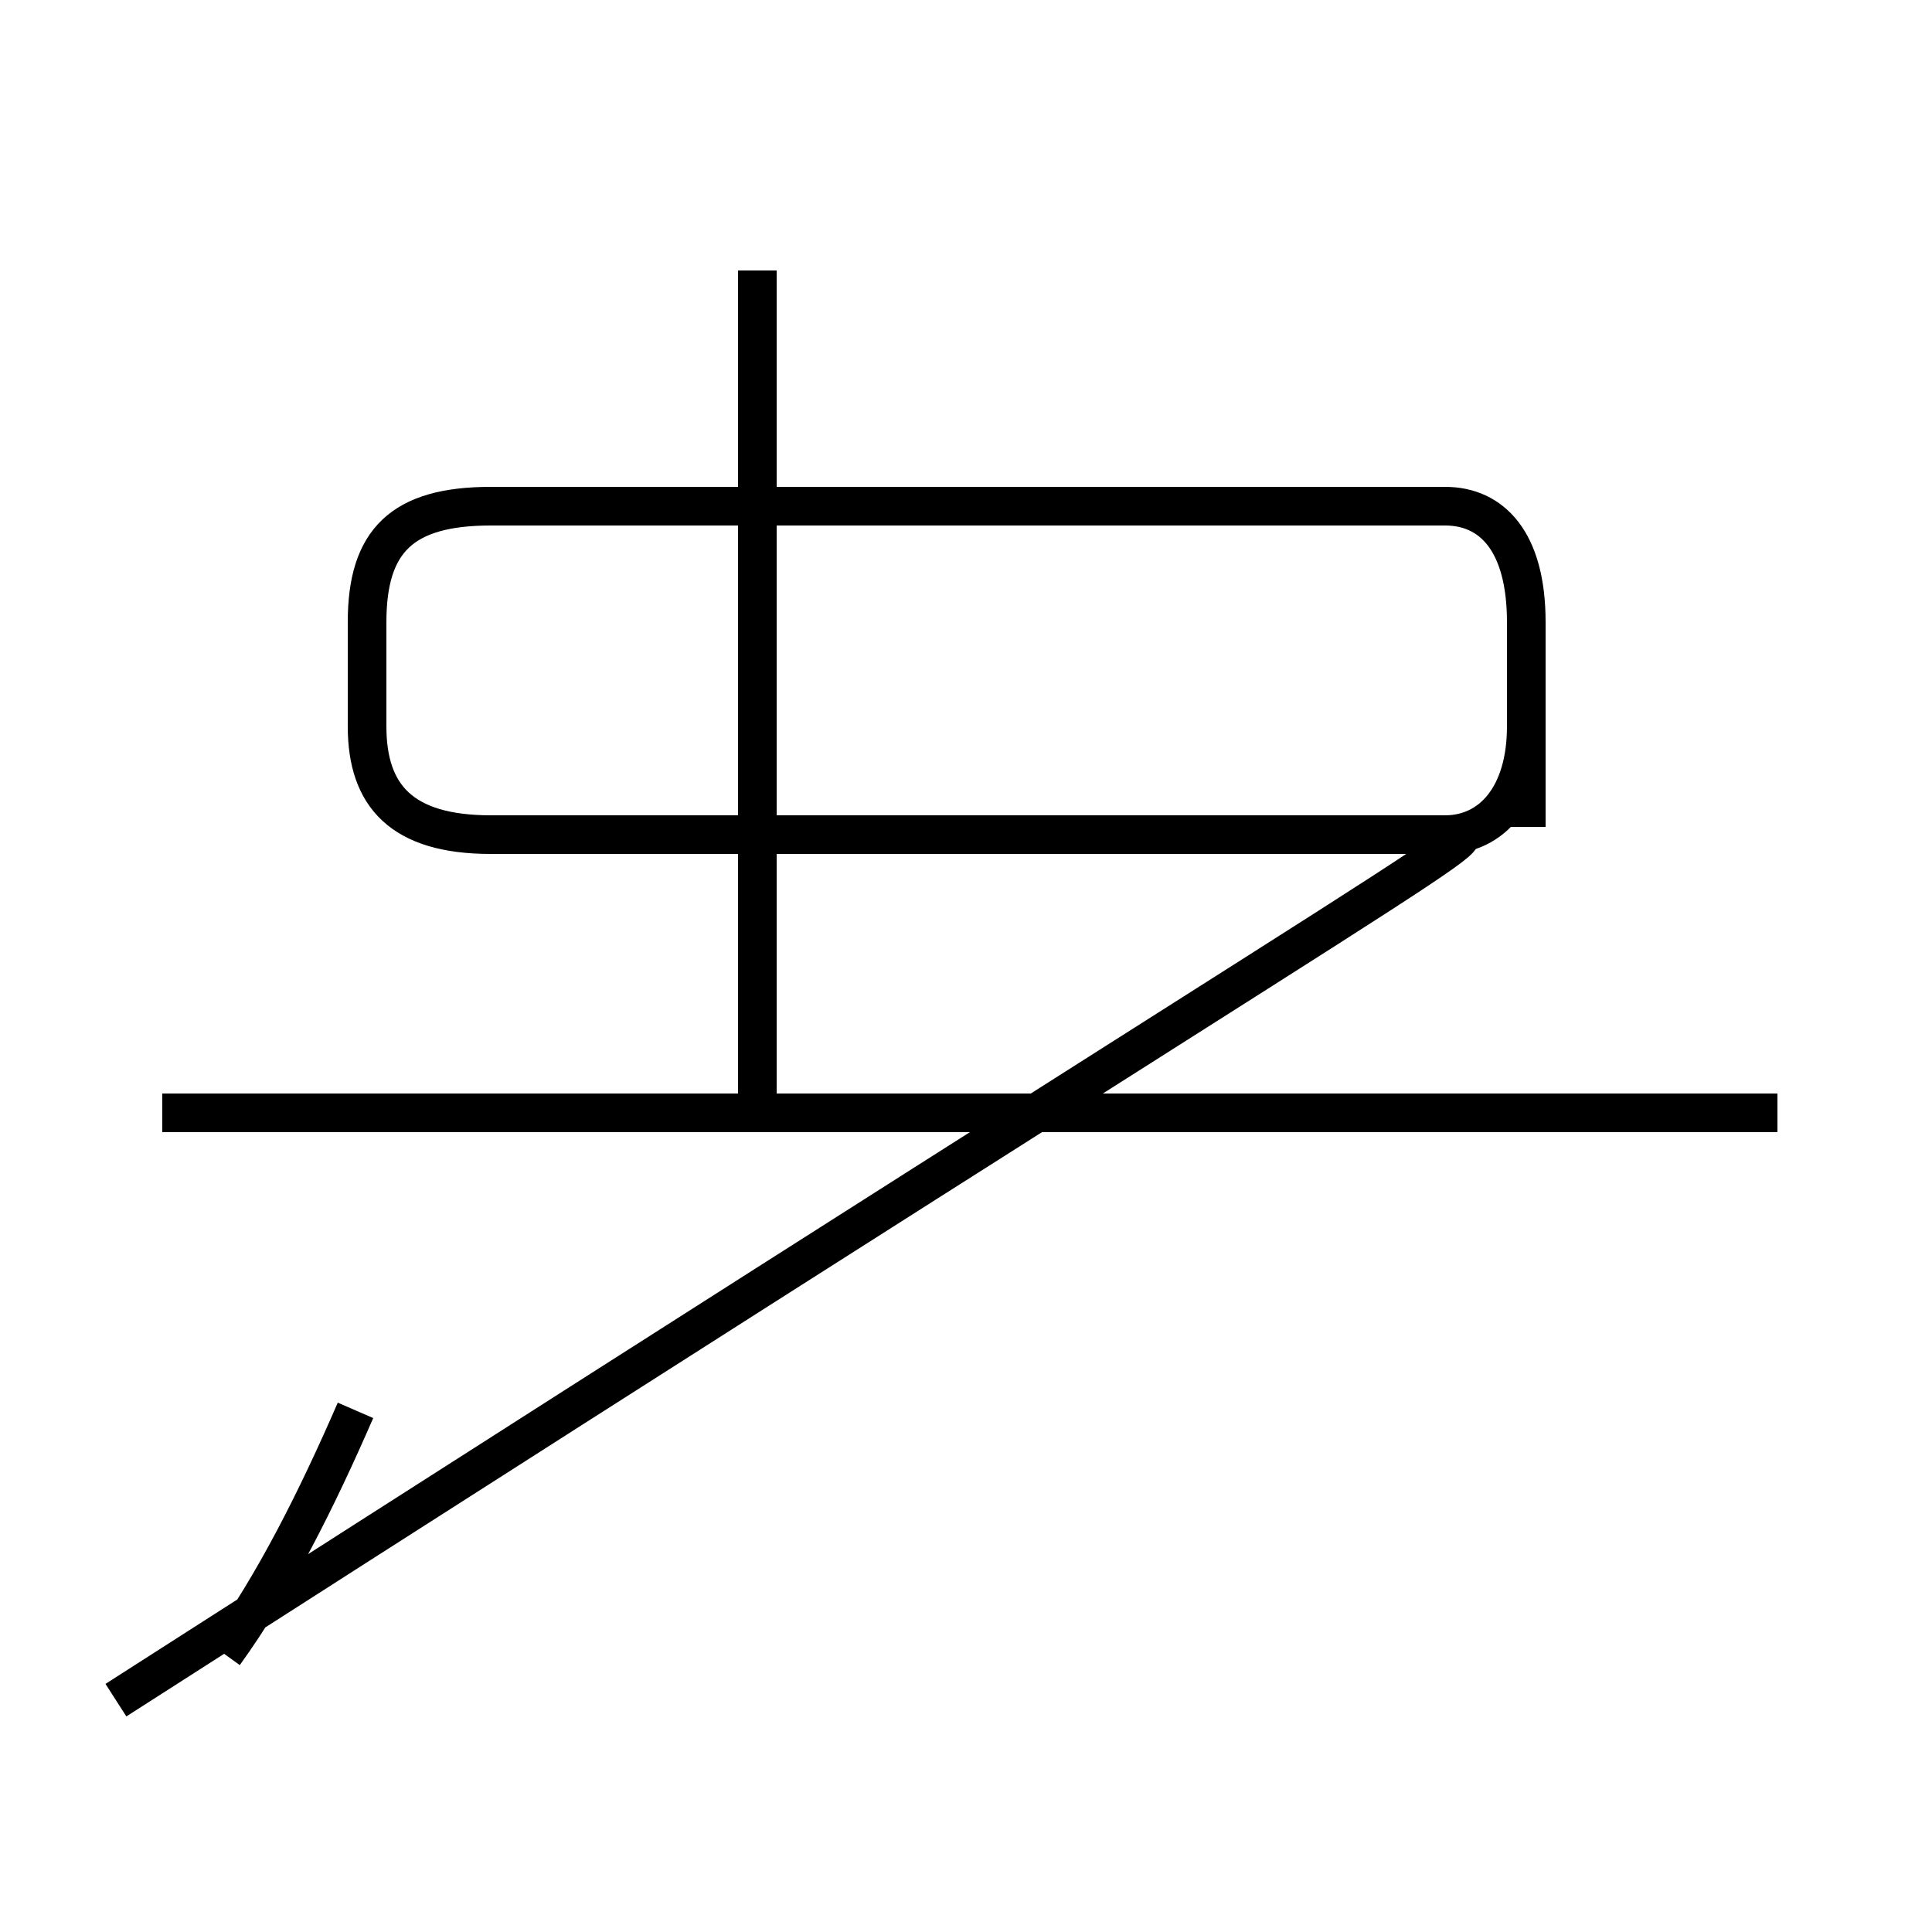 <?xml version='1.0' encoding='utf8'?>
<svg viewBox="0.0 -44.0 50.0 50.0" version="1.1" xmlns="http://www.w3.org/2000/svg">
<rect x="0.0" y="-44.0" width="50.0" height="50.0" fill="#808080" stroke="none"/>
<rect x="-1000" y="-1000" width="2000" height="2000" stroke="white" fill="white"/>
<g style="fill:none; stroke:#000000;  stroke-width:1">
<path d="M 5.8 1.2 C 7.1 3.0 8.2 5.2 9.2 7.5 M 19.6 15.2 L 19.6 37.0 M 46.0 15.2 L 4.2 15.2 M 39.5 22.6 L 39.5 27.9 C 39.5 30.0 38.6 30.9 37.4 30.9 L 12.7 30.9 C 10.4 30.9 9.5 30.0 9.5 27.9 L 9.5 25.2 C 9.5 23.4 10.4 22.4 12.7 22.4 L 37.4 22.4 C 38.6 22.4 39.5 23.4 39.5 25.2 L 39.5 27.9 C 39.5 30.0 38.6 30.9 37.4 30.9 L 12.7 30.9 C 10.4 30.9 9.5 30.0 9.5 27.9 L 9.5 25.2 C 9.5 23.4 10.4 22.4 12.7 22.4 L 37.4 22.4 C 38.6 22.4 39.5 23.4 39.5 25.2 L 39.5 27.9 C 39.5 30.0 38.6 30.9 37.4 30.9 L 12.7 30.9 C 10.4 30.9 9.5 30.0 9.5 27.9 L 9.5 25.2 C 9.5 23.4 10.4 22.4 12.7 22.4 L 37.4 22.4 C 38.6 22.4 39.5 23.4 39.5 25.2 L 39.5 27.9 C 39.5 30.0 38.6 30.9 37.4 30.9 L 12.7 30.9 C 10.4 30.9 9.5 30.0 9.5 27.9 L 9.5 25.2 C 9.5 23.4 10.4 22.4 12.7 22.4 L 37.4 22.4 C 38.6 22.4 39.5 23.4 39.5 25.2 L 39.5 27.9 C 39.5 30.0 38.6 30.9 37.4 30.9 L 12.7 30.9 C 10.4 30.9 9.5 30.0 9.5 27.9 L 9.5 25.2 C 9.5 23.4 10.4 22.4 12.7 22.4 L 37.4 22.4 C 38.6 22.4 39.5 23.4 39.5 25.2 L 39.5 27.9 C 39.5 30.0 38.6 30.9 37.4 30.9 L 12.7 30.9 C 10.4 30.9 9.5 30.0 9.5 27.9 L 9.5 25.2 C 9.5 23.4 10.4 22.4 12.7 22.4 L 37.4 22.4 C 38.6 22.4 39.5 23.4 39.5 25.2 L 39.5 27.9 C 39.5 30.0 38.6 30.9 37.4 30.9 L 12.7 30.9 C 10.4 30.9 9.5 30.0 9.5 27.9 L 9.5 25.2 C 9.5 23.4 10.4 22.4 12.7 22.4 L 37.4 22.4 C 38.6 22.4 39.5 23.4 39.5 25.2 L 39.5 27.9 C 39.5 30.0 38.6 30.9 37.4 30.9 L 12.7 30.9 C 10.4 30.9 9.5 30.0 9.5 27.9 L 9.5 25.2 C 9.5 23.4 10.4 22.4 12.7 22.4 L 37.4 22.4 C 38.6 22.4 39.5 23.4 39.5 25.2 L 39.5 27.9 C 39.5 30.0 38.6 30.9 37.4 30.9 L 12.7 30.9 C 10.4 30.9 9.5 30.0 9.5 27.9 L 9.5 25.2 C 9.5 23.4 10.4 22.4 12.7 22.4 L 37.4 22.4 C 38.6 22.4 39.5 23.4 39.5 25.2 L 39.5 27.9 C 39.5 30.0 38.6 30.9 37.4 30.9 L 12.7 30.9 C 10.4 30.9 9.5 30.0 9.5 27.9 L 9.5 25.2 C 9.5 23.4 10.4 22.4 12.7 22.4 L 37.4 22.4 C 38.6 22.4 39.5 23.4 39.5 25.2 L 39.5 27.9 C 39.5 30.0 38.6 30.9 37.4 30.9 L 12.7 30.9 C 10.4 30.9 9.5 30.0 9.5 27.9 L 9.5 25.2 C 9.5 23.4 10.4 22.4 12.7 22.4 L 37.4 22.4 C 38.6 22.4 39.5 23.4 39.5 25.2 L 39.5 27.9 C 39.5 30.0 38.6 30.9 37.4 30.9 L 12.7 30.9 C 10.4 30.9 9.5 30.0 9.5 27.9 L 9.5 25.2 C 9.5 23.4 10.4 22.4 12.7 22.4 L 37.4 22.4 C 38.6 22.4 39.5 23.4 3" transform="scale(1, -1)" />
</g>
</svg>